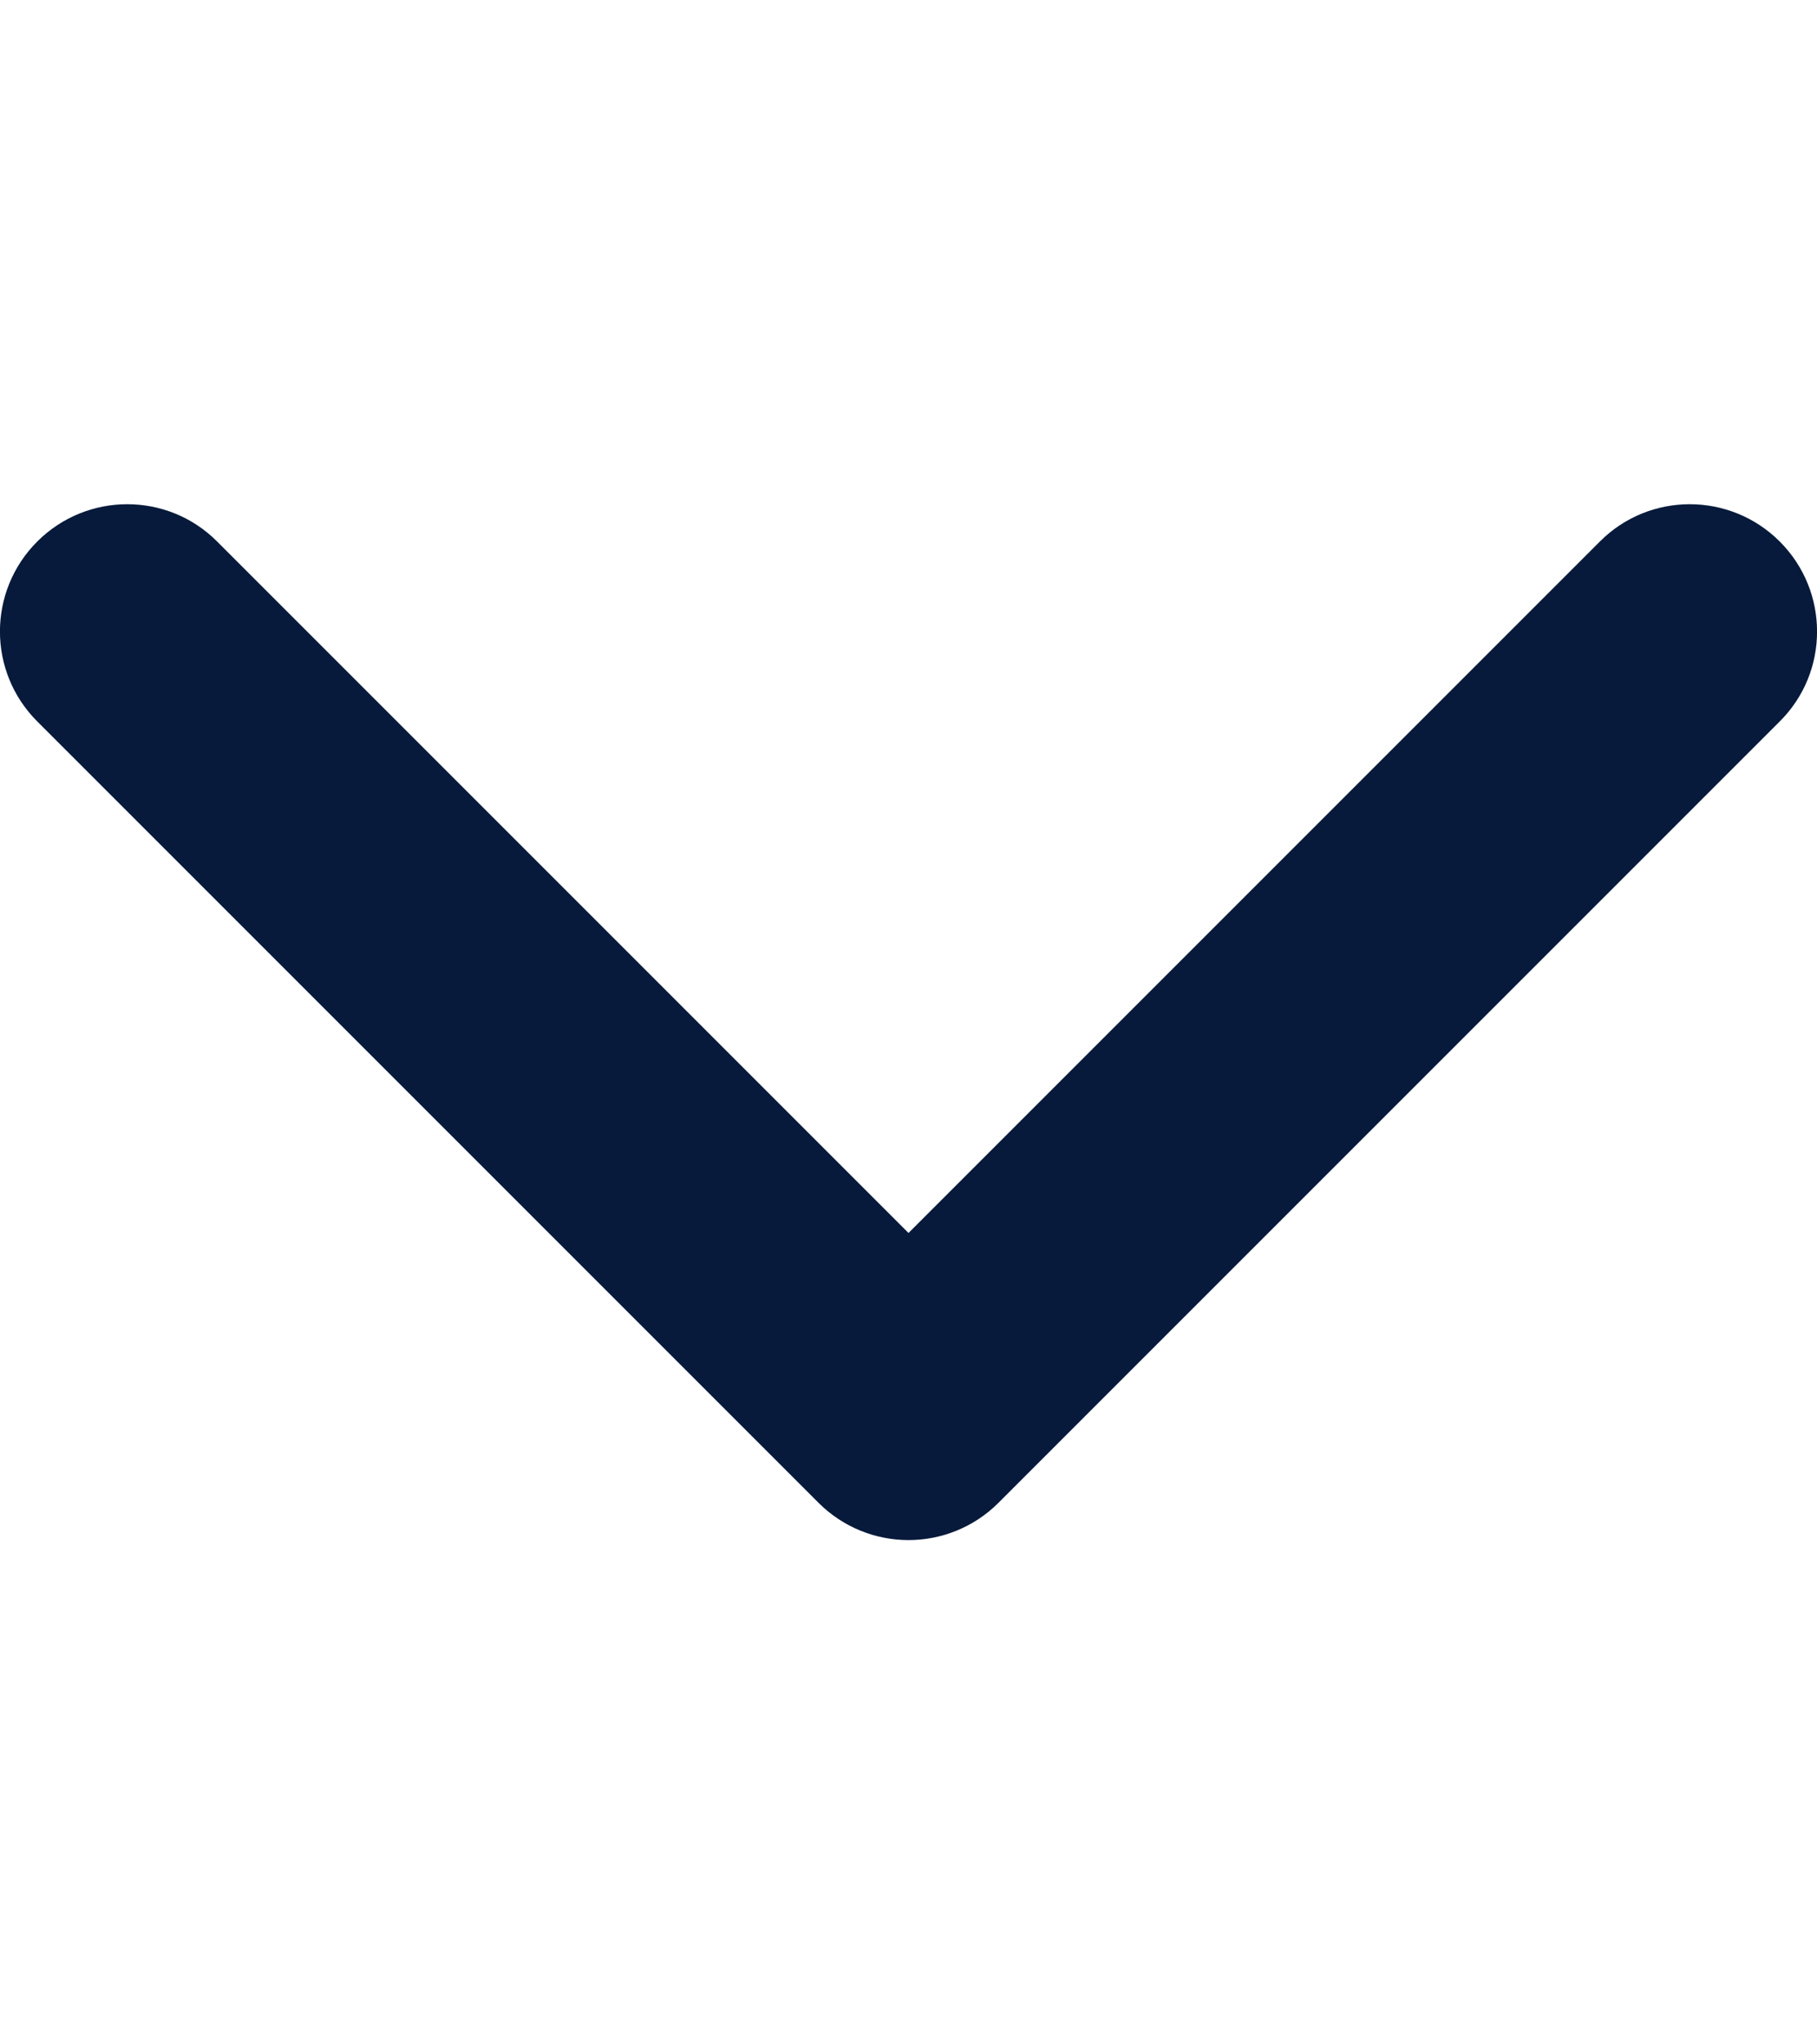 <svg width="8" height="9" viewBox="0 0 8 9" fill="none" xmlns="http://www.w3.org/2000/svg">
<path d="M4 6.78C3.857 6.78 3.713 6.725 3.604 6.616L0.164 3.176C-0.055 2.957 -0.055 2.603 0.164 2.384C0.383 2.165 0.738 2.165 0.956 2.384L4 5.428L7.044 2.384C7.262 2.165 7.617 2.165 7.836 2.384C8.055 2.603 8.055 2.958 7.836 3.176L4.396 6.616C4.287 6.725 4.143 6.78 4 6.78Z" fill="#071A3B"/>
</svg>
 